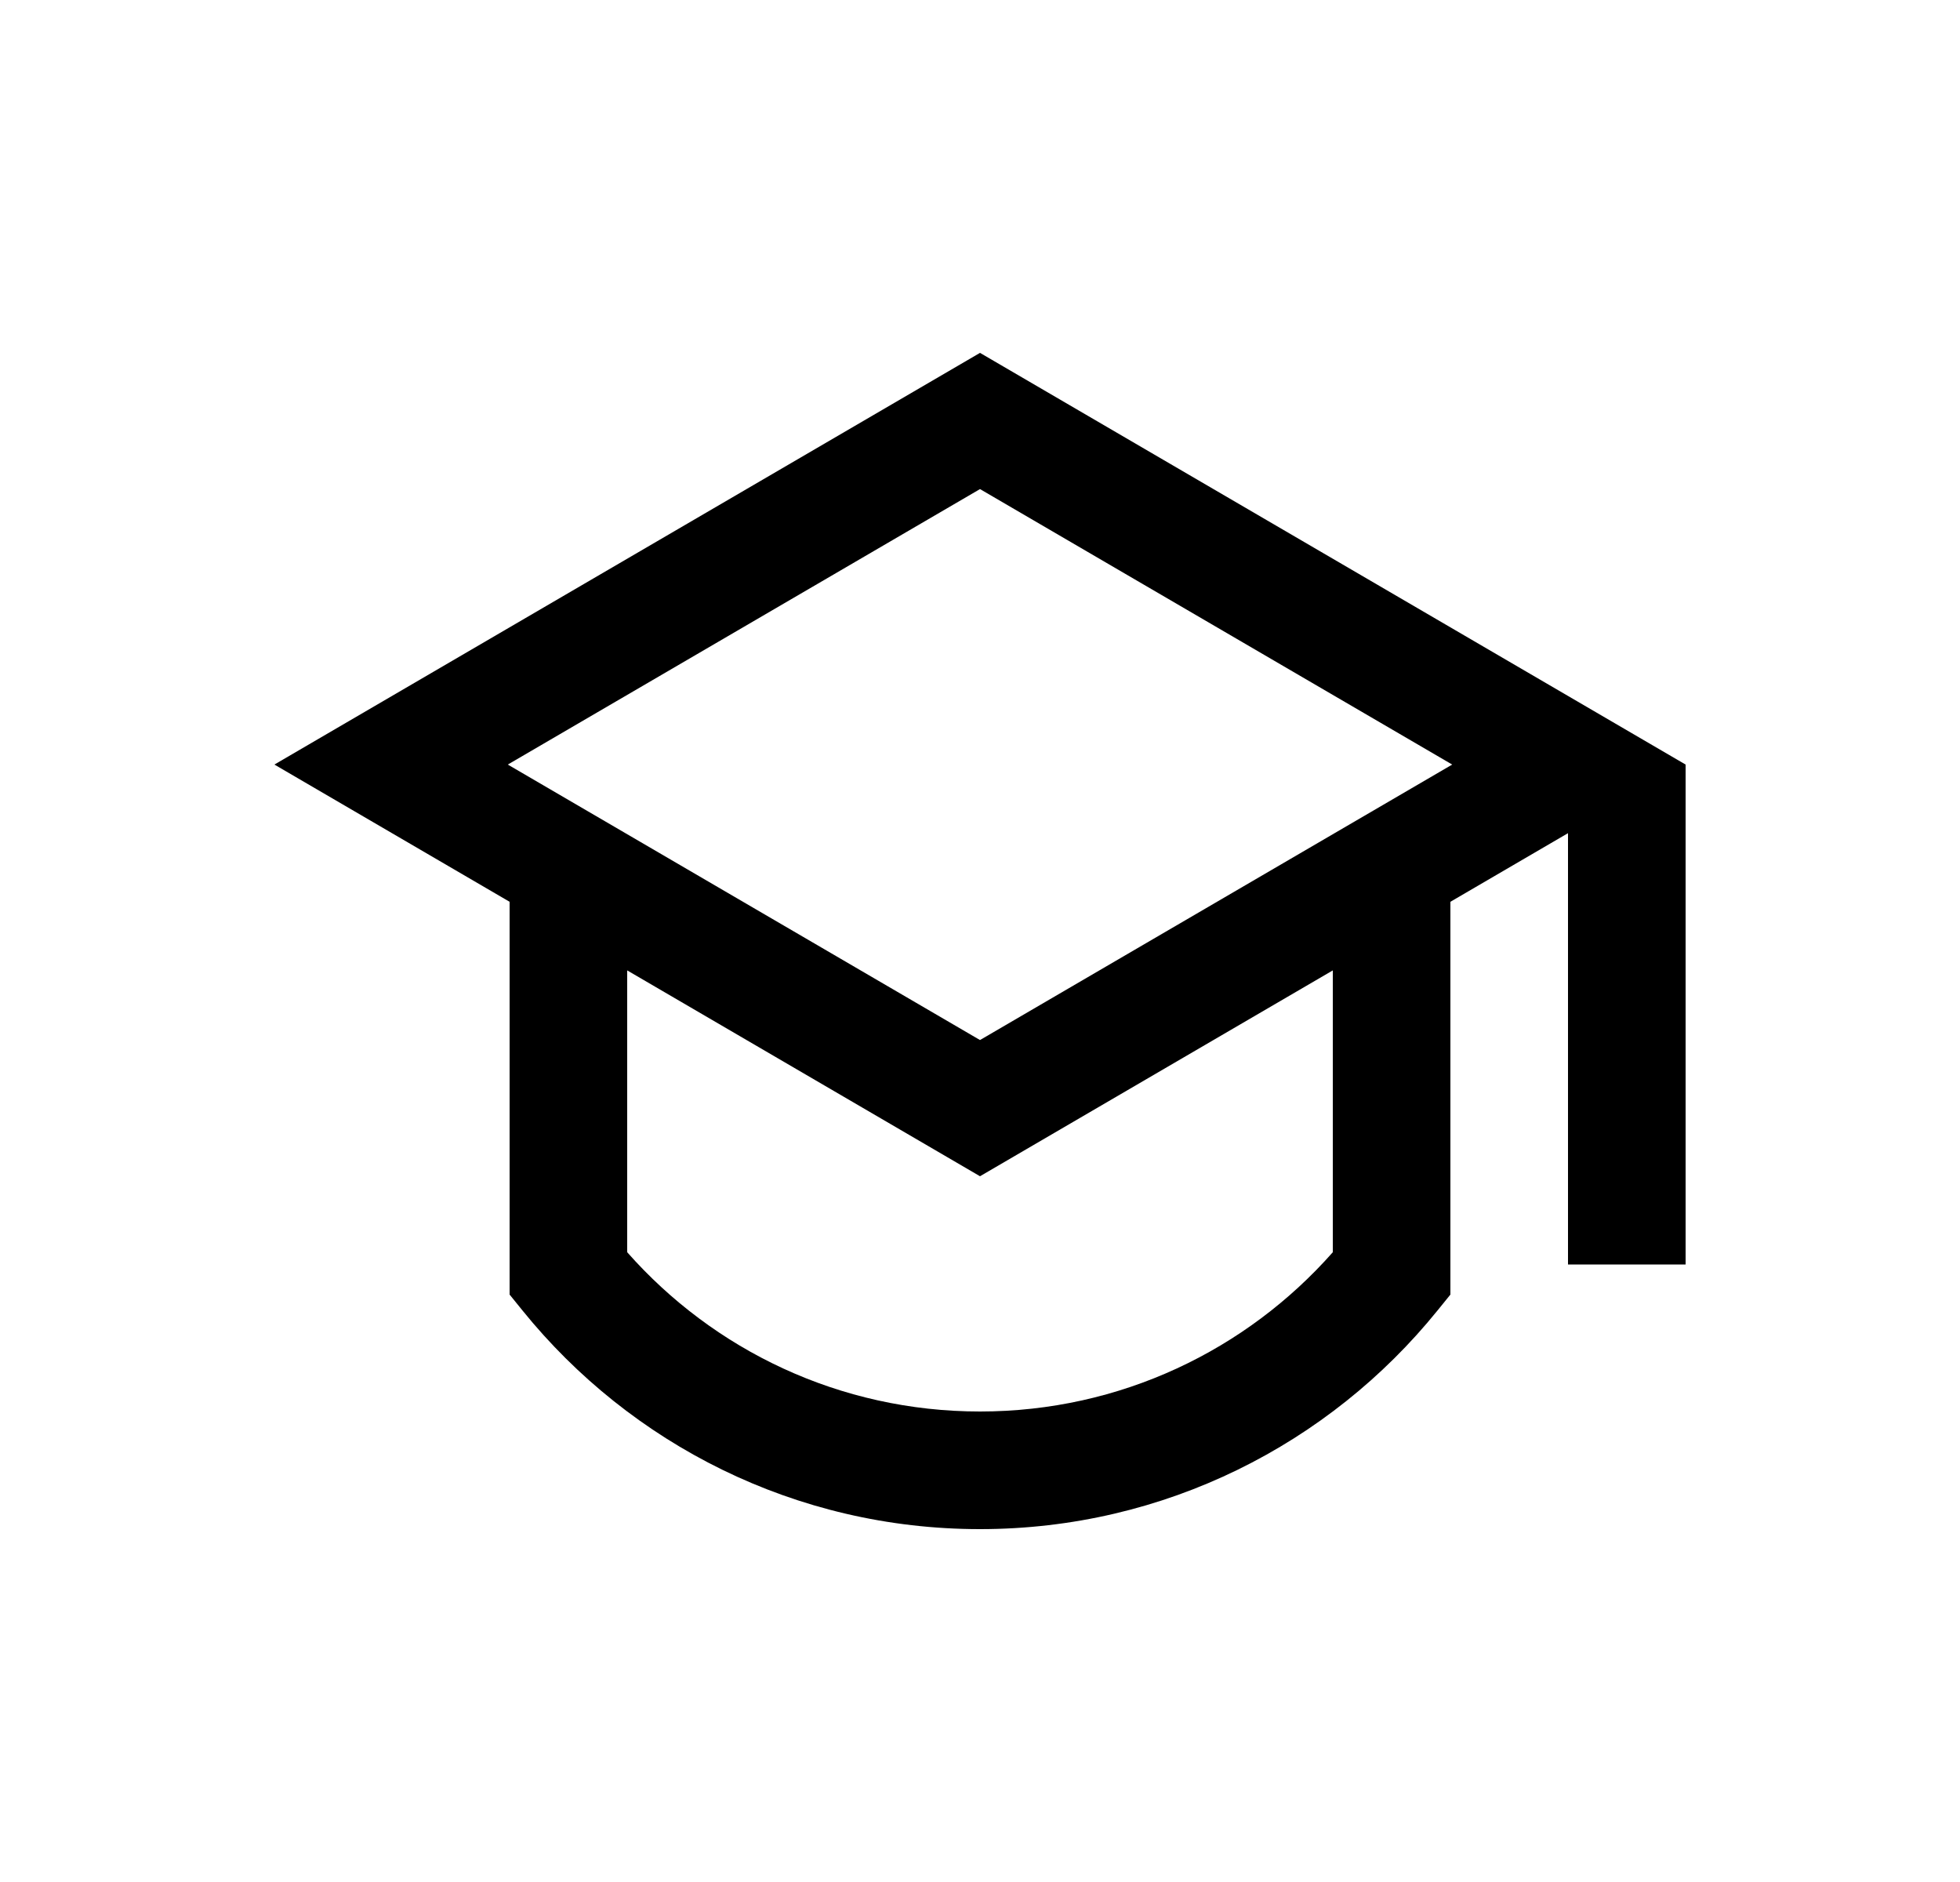<svg width="25" height="24" viewBox="0 0 25 24" fill="none" xmlns="http://www.w3.org/2000/svg">
<path d="M6.5 11.5L3.5 9.75L12.5 4.5L21.5 9.75V16.125H20V10.625L18.5 11.5V16.509L18.333 16.715C16.959 18.412 14.856 19.5 12.5 19.5C10.144 19.5 8.041 18.412 6.667 16.715L6.5 16.509V11.5ZM8 12.375V15.969C9.1 17.215 10.708 18 12.5 18C14.292 18 15.9 17.215 17 15.969V12.375L12.5 15L8 12.375ZM6.477 9.75L12.5 13.263L18.523 9.75L12.5 6.237L6.477 9.75Z" fill="#0A0D14" style="fill:#0A0D14;fill:color(display-p3 0.039 0.051 0.078);fill-opacity:1;"/>
</svg>
